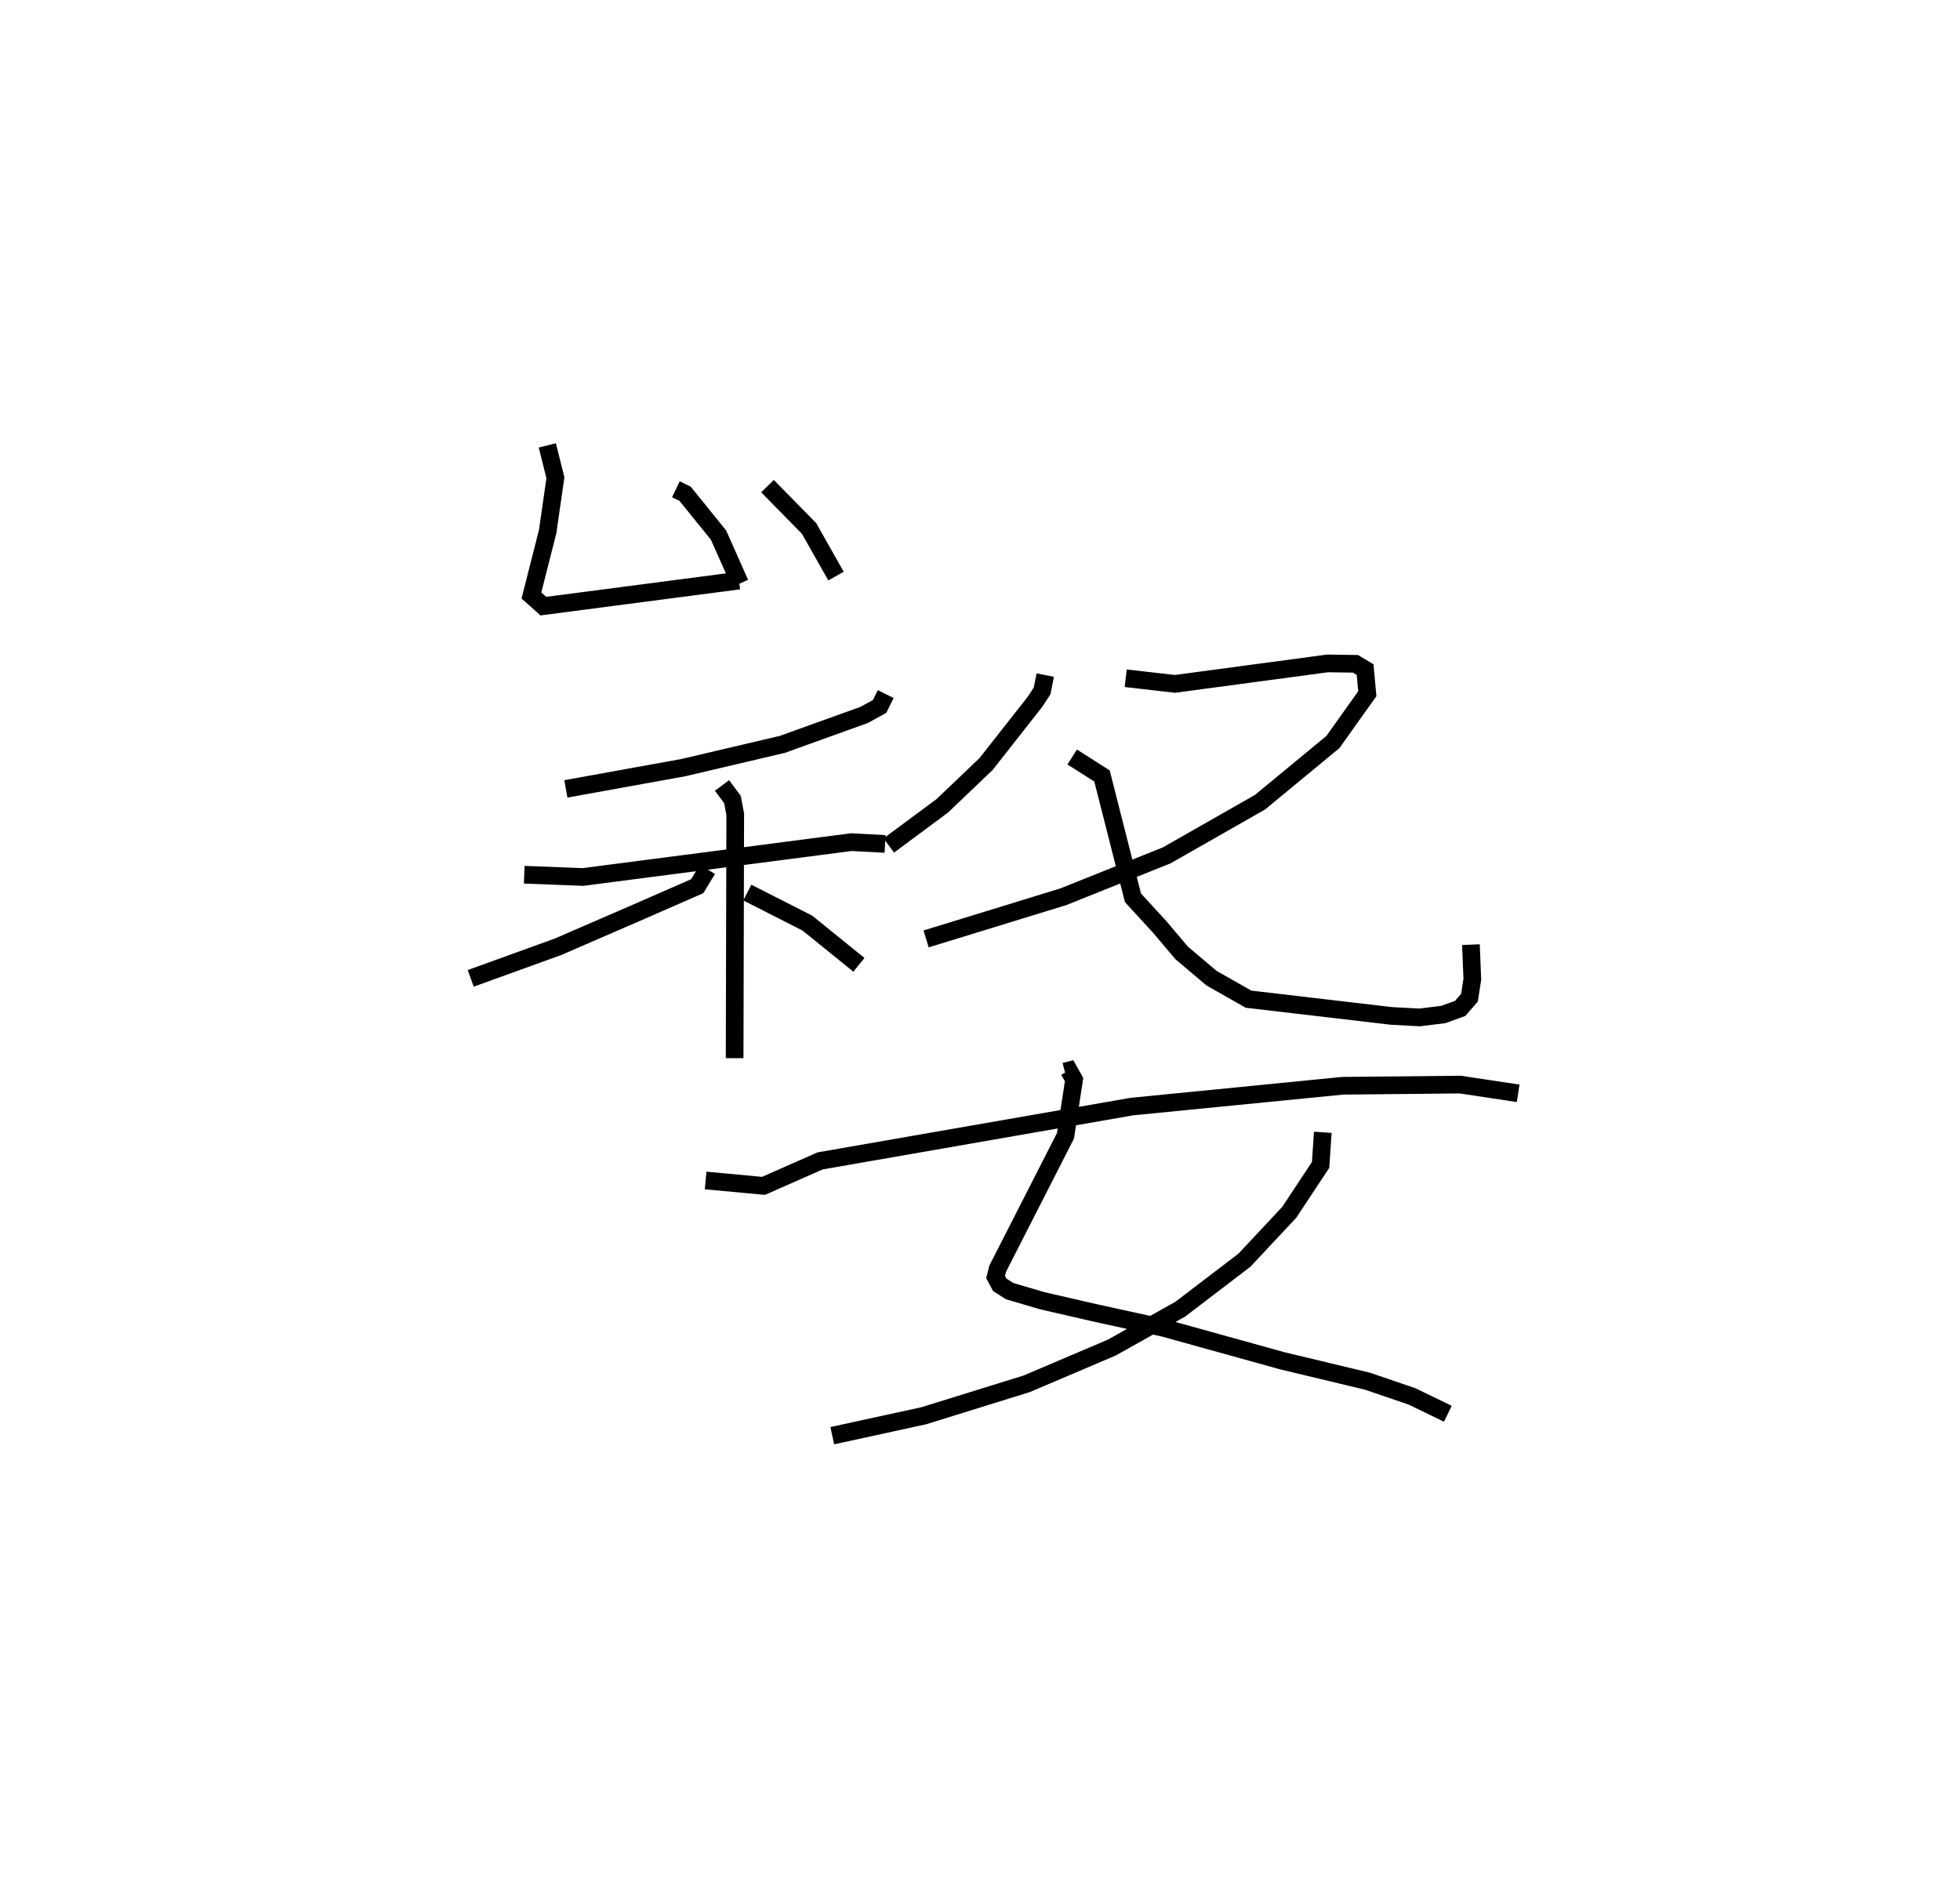 <?xml version="1.0" encoding="utf-8" ?>
<svg baseProfile="full" height="106.22" version="1.1" width="110.899" xmlns="http://www.w3.org/2000/svg" xmlns:ev="http://www.w3.org/2001/xml-events" xmlns:xlink="http://www.w3.org/1999/xlink"><defs /><rect fill="white" height="106.22" width="110.899" x="0" y="0" /><path d="M25,25 m0.0,0.0 m13.242,2.68 l0.518,0.249 1.894,2.34 l1.217,2.736 m-10.903,-7.807 l0.458,1.831 -0.438,3.041 l-0.919,3.617 0.676,0.603 l11.066,-1.446 m1.616,-5.343 l2.352,2.396 1.523,2.692 m2.814,6.677 l-0.348,0.7 -0.874,0.478 l-4.627,1.666 -5.603,1.316 l-6.647,1.202 m-2.355,4.856 l3.327,0.128 15.184,-1.972 l1.905,0.103 m-9.226,-3.31 l0.591,0.794 0.158,0.834 l-0.035,13.8 m-1.538,-10.68 l-0.578,0.952 -3.132,1.37 l-4.75,2.06 -4.934,1.784 m15.651,-4.853 l3.396,1.726 2.917,2.361 m10.544,-16.389 l-0.179,0.896 -0.406,0.62 l-2.765,3.516 -2.481,2.366 l-3.022,2.24 m13.405,-9.461 l2.785,0.319 8.636,-1.158 l1.58,0.023 0.545,0.326 l0.124,1.367 -1.948,2.733 l-4.124,3.404 -5.288,3.011 l-5.839,2.336 -7.765,2.386 m8.266,-10.292 l1.687,1.074 1.752,6.892 l1.52,1.657 1.239,1.465 l1.691,1.427 2.087,1.185 l8.073,0.946 1.606,0.087 l1.347,-0.166 0.953,-0.346 l0.524,-0.606 0.161,-1.044 l-0.079,-1.955 m-22.979,7.178 l0.234,-0.06 0.291,0.52 l-0.487,3.176 -3.837,7.521 l-0.117,0.465 0.236,0.444 l0.557,0.355 1.849,0.545 l3.112,0.715 3.772,0.824 l6.712,1.862 4.792,1.148 l2.521,0.858 2.038,0.987 m-7.075,-15.923 l-0.124,1.845 -1.772,2.679 l-2.537,2.71 -3.631,2.772 l-3.877,2.174 -4.813,2.048 l-5.829,1.809 -5.171,1.126 m-7.167,-14.437 l3.274,0.305 3.204,-1.413 l17.634,-3.072 11.93,-1.178 l6.659,-0.067 3.274,0.494 " fill="none" stroke="black" stroke-width="1" /></svg>